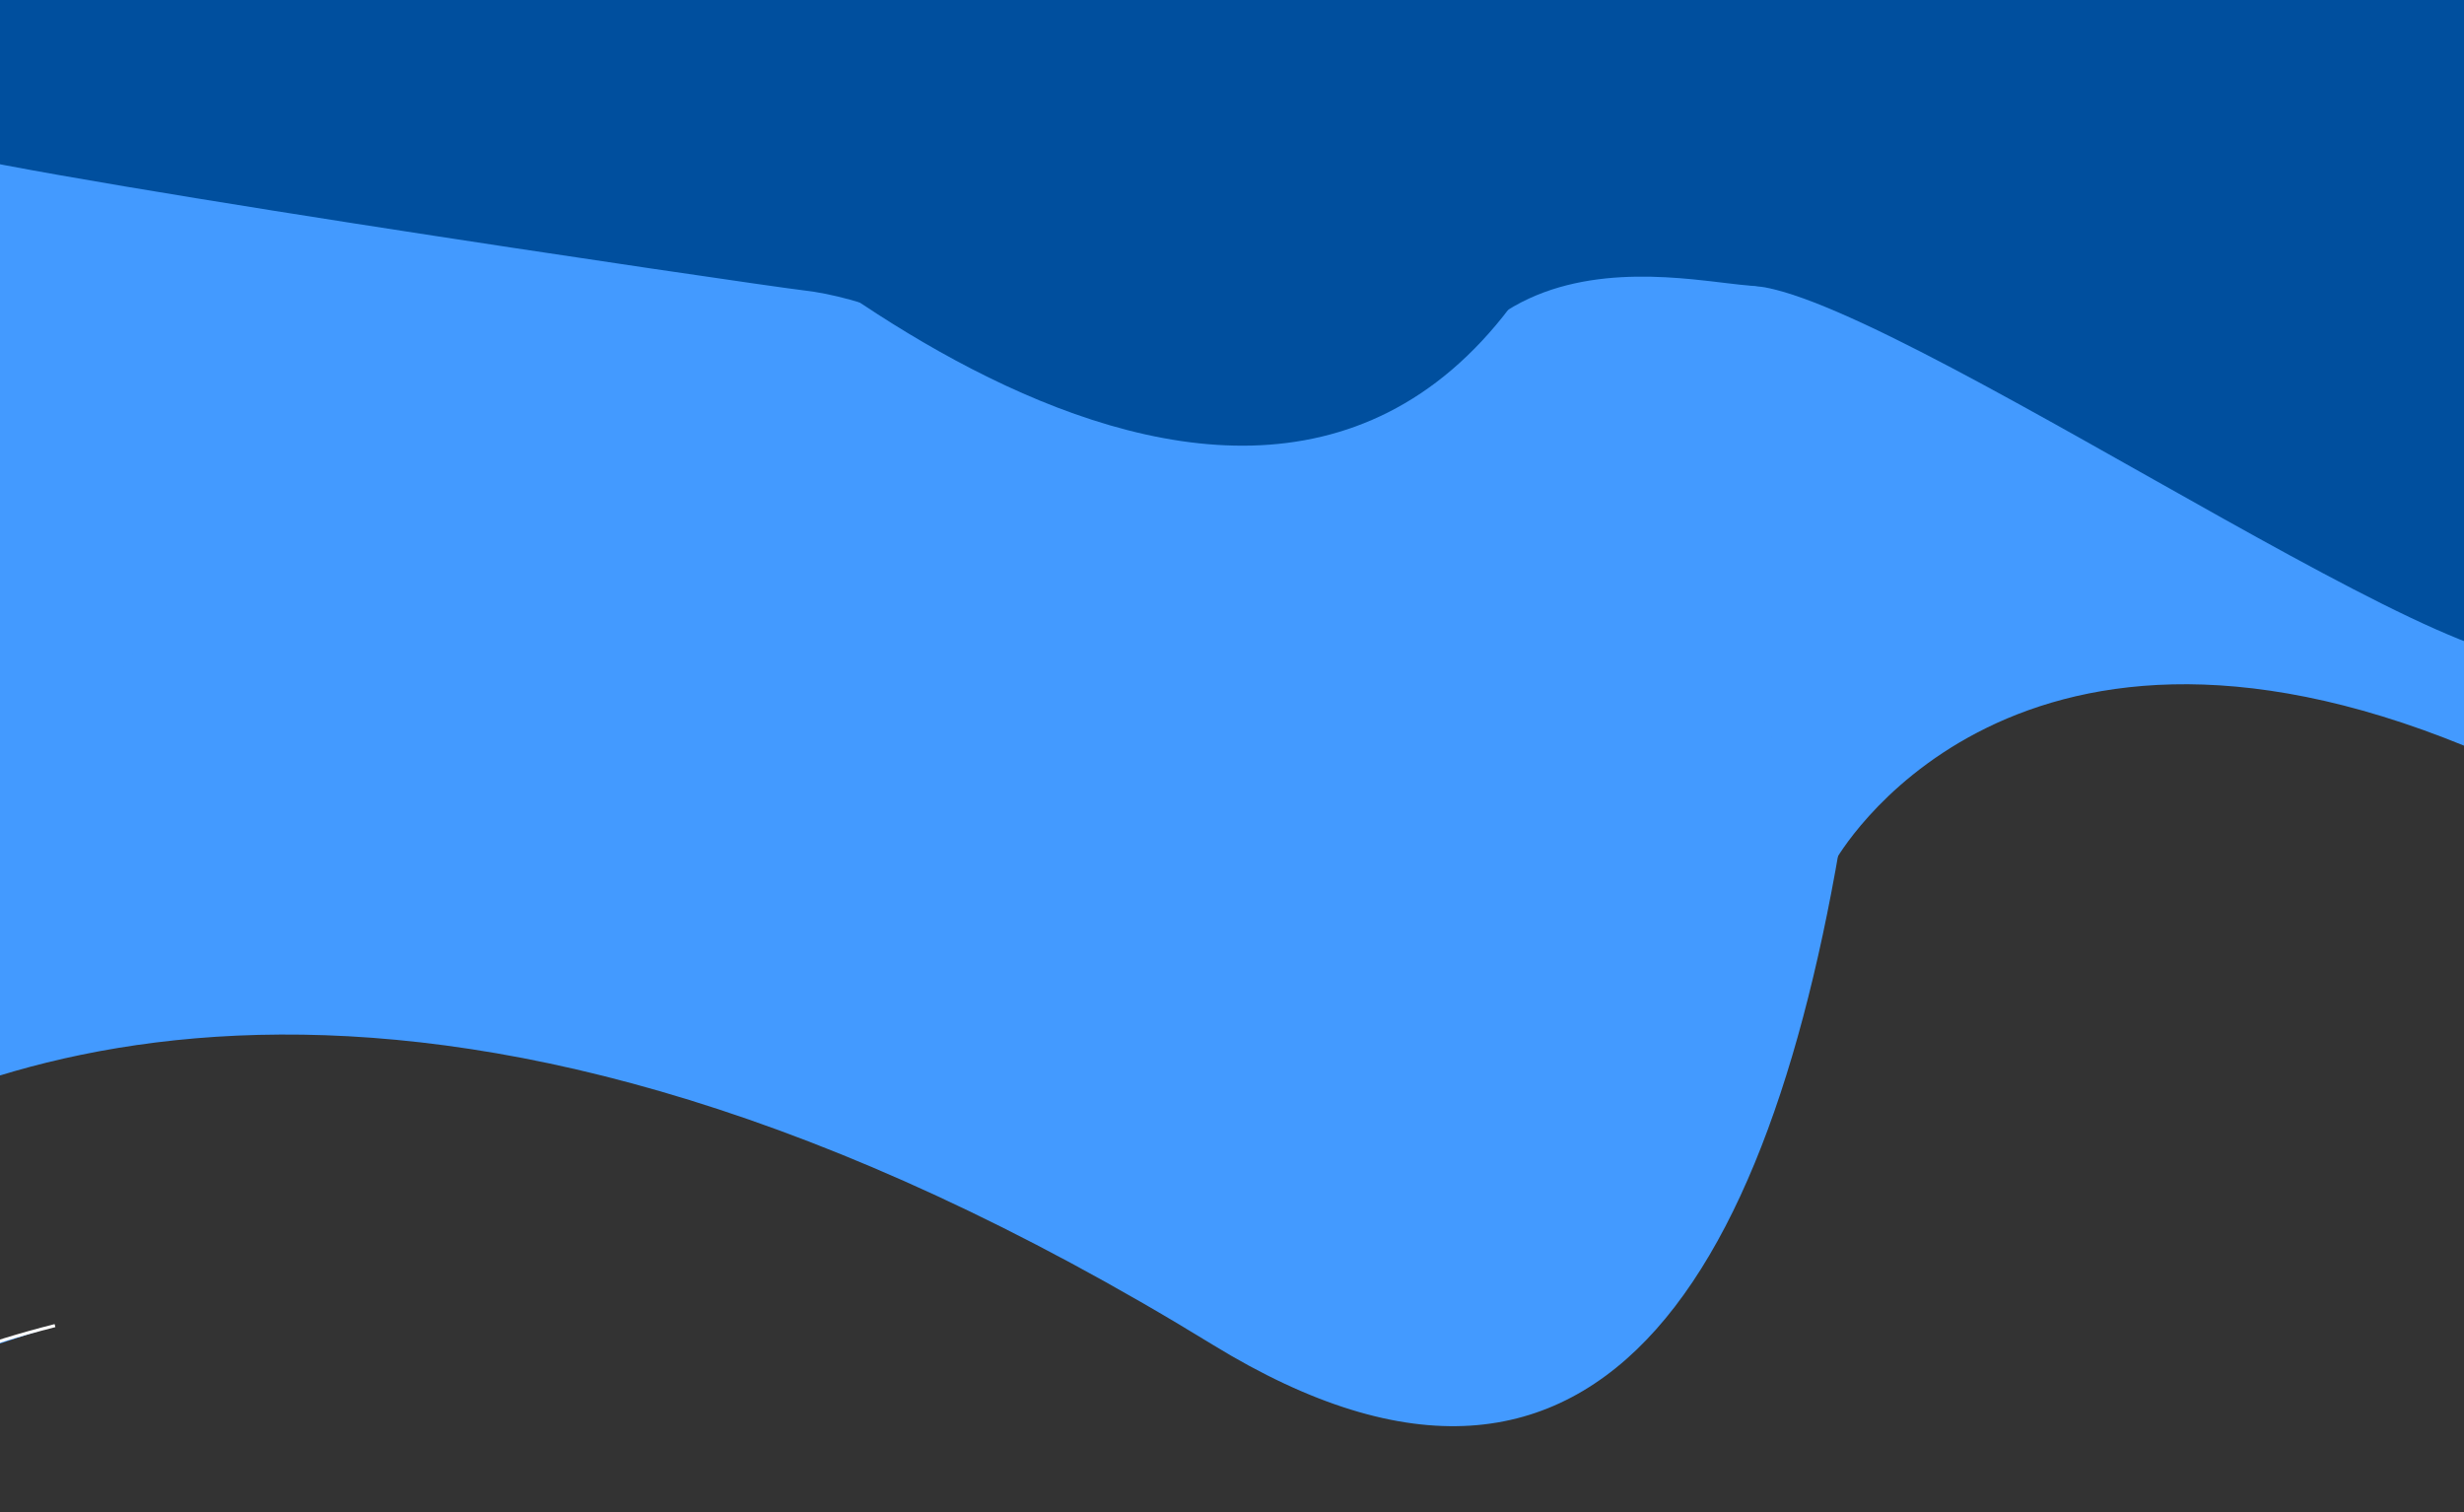 <?xml version="1.0" encoding="utf-8"?>
<!-- Generator: Adobe Illustrator 25.2.3, SVG Export Plug-In . SVG Version: 6.00 Build 0)  -->
<svg version="1.1" id="Capa_1" xmlns="http://www.w3.org/2000/svg" xmlns:xlink="http://www.w3.org/1999/xlink" x="0px" y="0px"
	 viewBox="0 0 793 486.6" style="enable-background:new 0 0 793 486.6;" xml:space="preserve">
<rect x="0" y="0" width="793" height="486.6" fill="#333333" stroke="none"/>
<style type="text/css">
	.st0{fill:none;stroke:#FFFFFF;stroke-miterlimit:10;}
	.st1{fill:#439AFF;}
	.st2{fill:#439AFF;stroke:#FFFFFF;stroke-miterlimit:10;}
	.st3{fill:#004F9E;}
</style>
<line class="st0" x1="544.9" y1="3.9" x2="446.7" y2="29.7"/>
<path class="st1" d="M-66.7,377.1c58.8-38.9,207.5-97.4,456.9,55.6c127.6,78.3,184.5-28.3,206.3-189.4
	c35-258.8-20.9-658.3-20.9-658.3L320.8-241.7"/>
<path class="st1" d="M848,231.9c0,0,89.1-196.2-158.5-166.8s-145.7-32.7-154.2,35.1c-8.5,67.8,55.4,176.7,55.4,176.7
	s54.3-97.6,202.9-36.7"/>
<polyline class="st1" points="-13.3,291.4 -28.3,-86.5 222.7,-49.4 "/>
<path class="st2" d="M-19.5,438.7c0,0,12.8-5.9,37.2-12.1"/>
<path class="st3" d="M211,44.5c0,0,180,180,275,54.4S455.4-114,455.4-114"/>
<path class="st3" d="M353.5,135.4c0,0-56.3-37.7-95.2-42C245.8,92-19.2,53.1-26.8,46.4c-274-237.5,477.6-73.2,565.7,7.2
	c50.6,46.2,36.5,39.3,6,36.3c-22.6-2.2-54.1-2.1-74.9,23.3"/>
<path class="st3" d="M820,203c10,45.6-203.8-104.9-254.4-110.9c-50.7-6-213.9-138.6-213.9-138.6L699.6-95L897,0"/>
<path class="st3" d="M5.6,102.8"/>
</svg>
